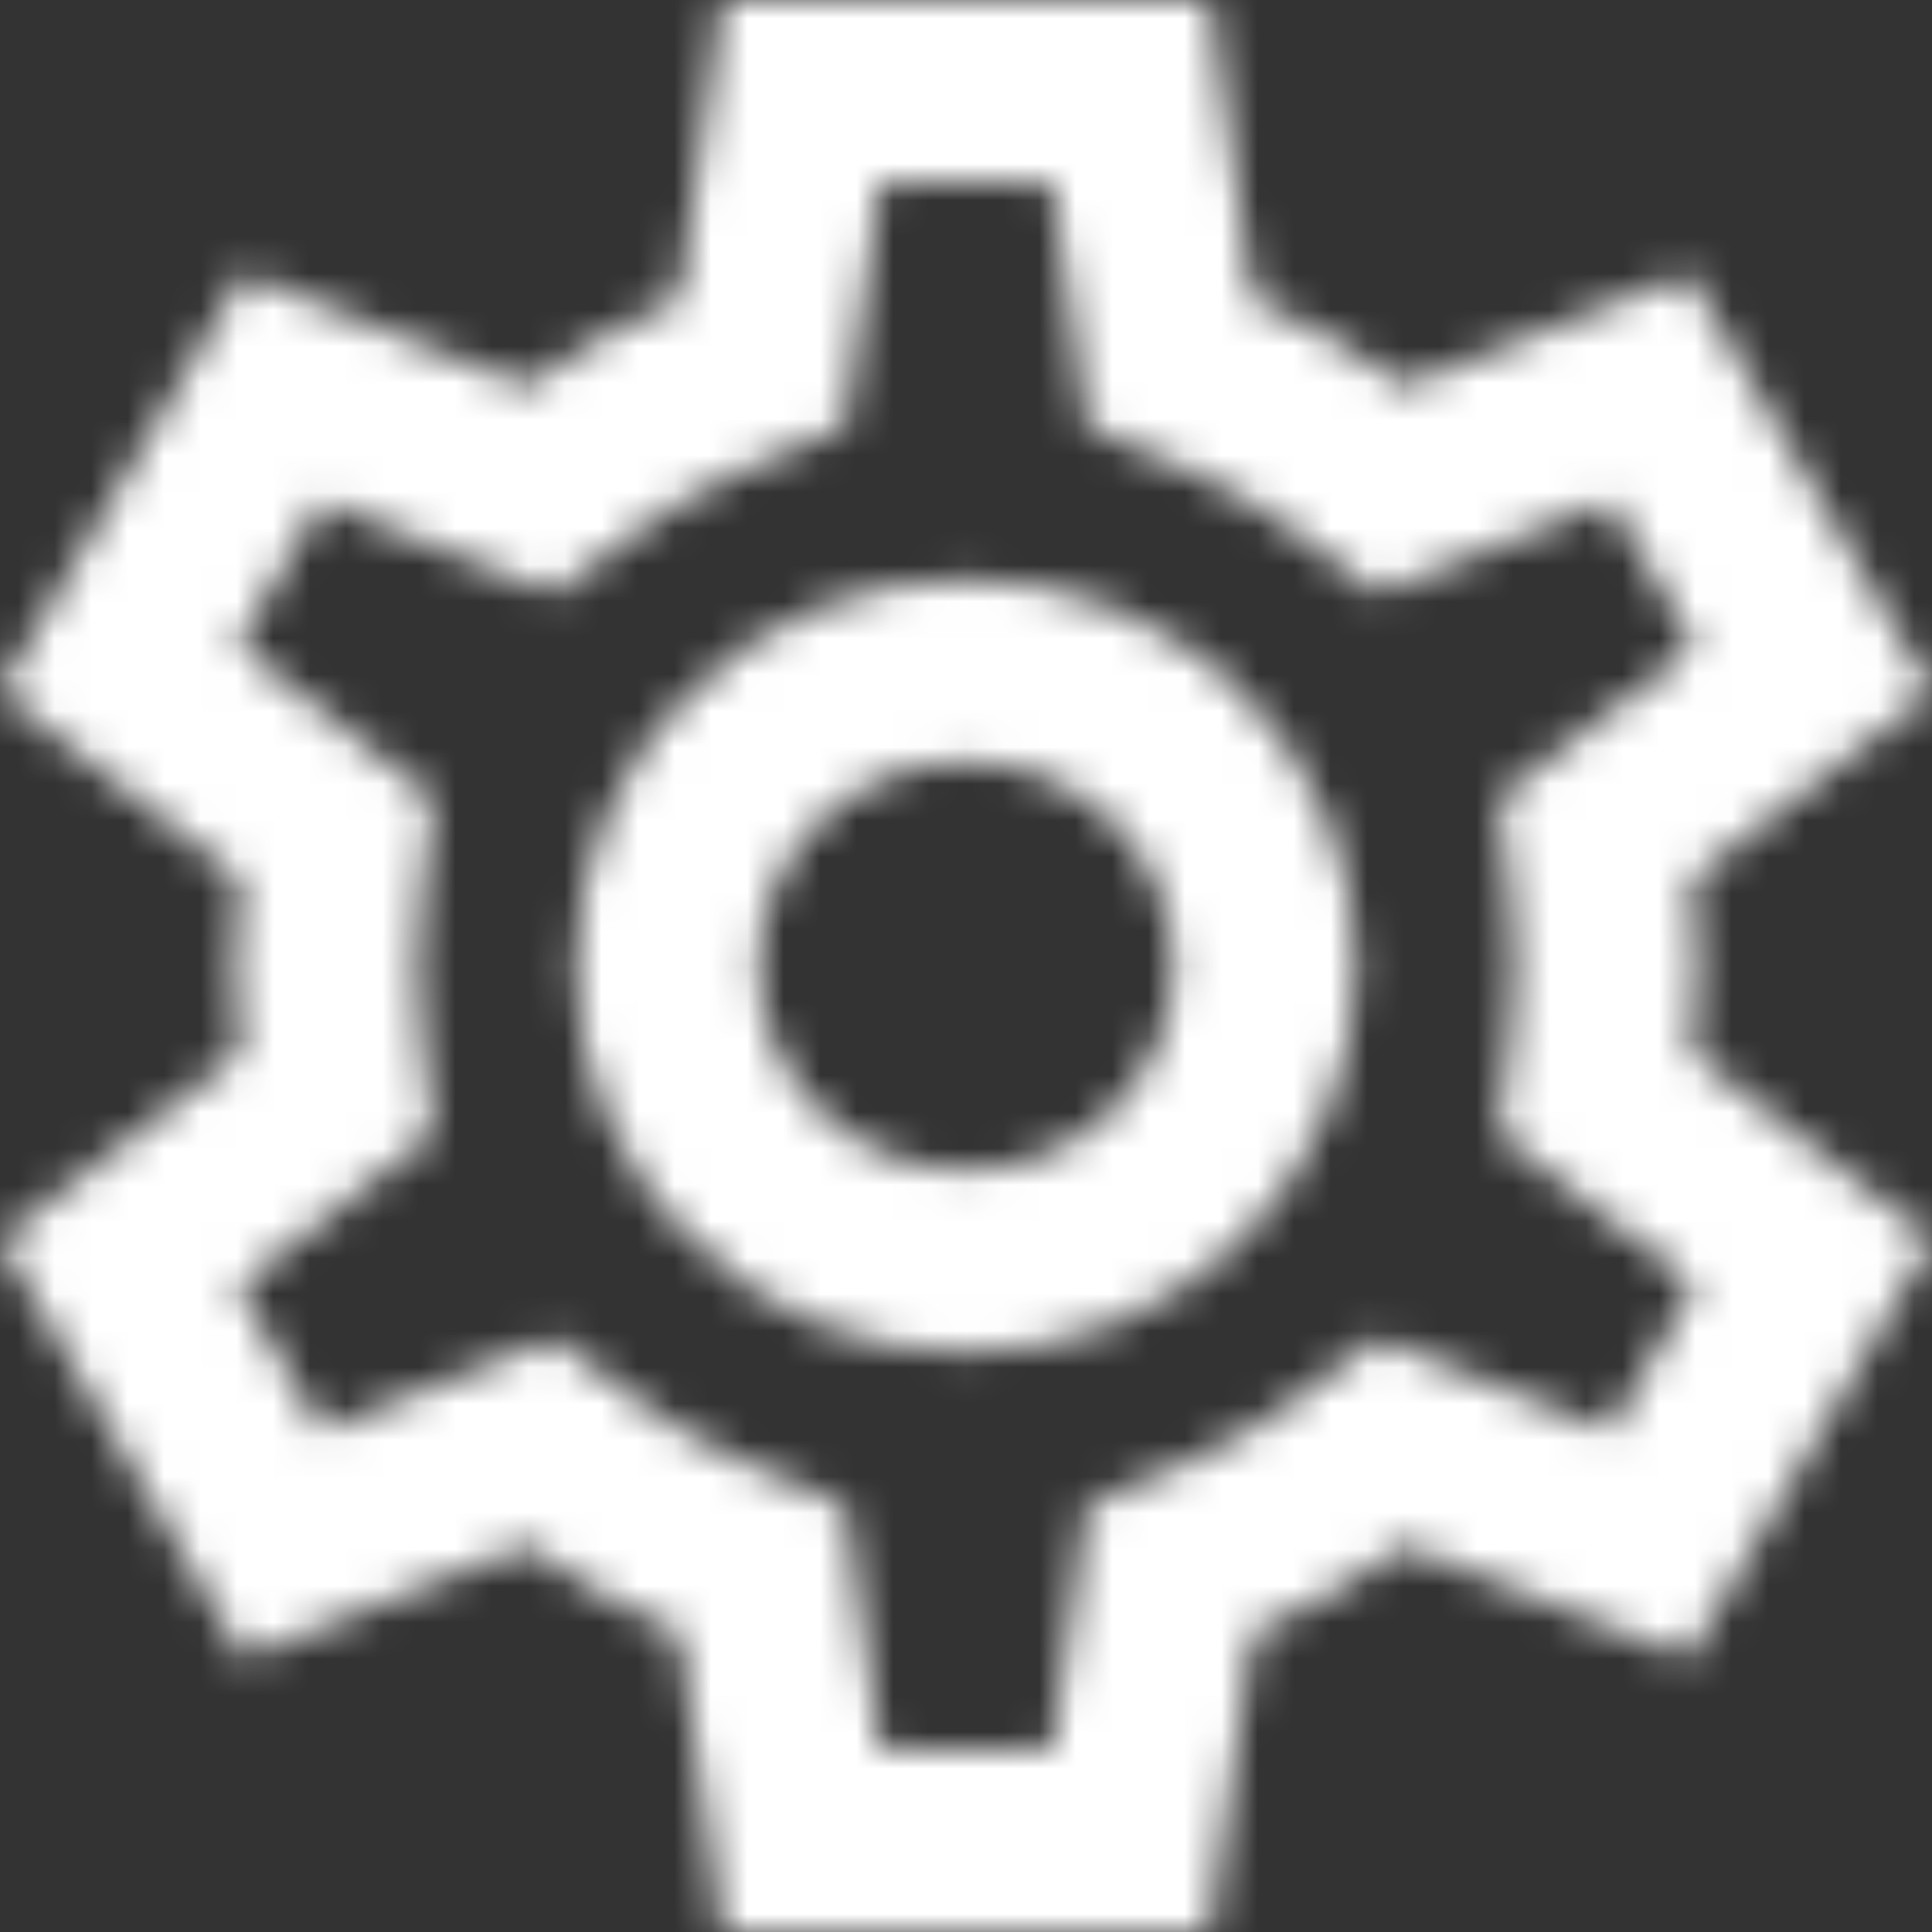 <svg width="53" height="53" viewBox="0 0 53 53" fill="none" xmlns="http://www.w3.org/2000/svg">
<rect x="0" y="0" width="53" height="53" fill="#333333" stroke="none"/>
<mask id="path-1-inside-1_1028_9257" fill="white">
<path fill-rule="evenodd" clip-rule="evenodd" d="M29.421 8.927L29.823 11.719L32.421 12.818C33.541 13.292 34.591 13.897 35.553 14.614L37.794 16.283L40.389 15.25L44.16 13.75L46.476 17.726L43.341 20.165L41.108 21.902L41.448 24.711C41.518 25.296 41.555 25.893 41.555 26.5C41.555 27.107 41.518 27.703 41.448 28.287L41.109 31.096L43.342 32.833L46.479 35.273L44.163 39.249L40.391 37.749L37.795 36.716L35.555 38.386C34.592 39.103 33.541 39.708 32.421 40.182L29.823 41.282L29.421 44.074L28.855 48H24.147L23.581 44.074L23.179 41.282L20.581 40.182C19.461 39.709 18.411 39.104 17.448 38.387L15.209 36.718L12.613 37.75L8.841 39.251L6.525 35.275L9.66 32.835L11.894 31.098L11.554 28.289C11.484 27.704 11.447 27.108 11.447 26.5C11.447 25.894 11.483 25.298 11.554 24.714L11.893 21.905L9.66 20.168L6.521 17.727L8.838 13.751L12.611 15.252L15.207 16.285L17.447 14.615C18.41 13.897 19.461 13.292 20.581 12.818L23.179 11.719L23.581 8.927L24.147 5H28.855L29.421 8.927ZM52.997 18.988L46.313 7.513L38.541 10.604C37.261 9.65 35.862 8.845 34.369 8.213L33.185 0H19.816L18.632 8.213C17.139 8.845 15.739 9.651 14.459 10.606L6.685 7.513L0 18.988L6.59 24.115C6.496 24.897 6.447 25.693 6.447 26.5C6.447 27.308 6.496 28.106 6.59 28.889L0.003 34.013L6.688 45.488L14.461 42.396C15.741 43.35 17.14 44.156 18.632 44.787L19.816 53H33.185L34.369 44.787C35.862 44.155 37.262 43.349 38.543 42.395L46.315 45.487L53 34.012L46.412 28.887C46.506 28.104 46.555 27.308 46.555 26.5C46.555 25.692 46.506 24.894 46.411 24.111L52.997 18.988ZM32.197 26.5C32.197 29.551 29.689 32.1 26.501 32.1C23.313 32.1 20.806 29.551 20.806 26.5C20.806 23.449 23.313 20.9 26.501 20.9C29.689 20.9 32.197 23.449 32.197 26.5ZM37.197 26.5C37.197 32.354 32.408 37.1 26.501 37.1C20.594 37.1 15.806 32.354 15.806 26.5C15.806 20.646 20.594 15.9 26.501 15.9C32.408 15.9 37.197 20.646 37.197 26.5Z"/>
</mask>
<path d="M29.823 11.719L24.874 12.432L25.277 15.224L27.874 16.323L29.823 11.719ZM29.421 8.927L34.369 8.213L34.369 8.213L29.421 8.927ZM32.421 12.818L34.369 8.213L34.369 8.213L32.421 12.818ZM35.553 14.614L38.541 10.604L38.541 10.604L35.553 14.614ZM37.794 16.283L34.806 20.292L37.046 21.961L39.642 20.929L37.794 16.283ZM40.389 15.25L42.237 19.896L42.237 19.896L40.389 15.25ZM44.16 13.75L48.48 11.233L46.313 7.513L42.312 9.104L44.16 13.75ZM46.476 17.726L49.546 21.673L52.997 18.988L50.796 15.209L46.476 17.726ZM43.341 20.165L46.411 24.111L46.411 24.111L43.341 20.165ZM41.108 21.902L38.038 17.956L35.805 19.693L36.144 22.502L41.108 21.902ZM41.448 24.711L46.411 24.111L46.411 24.111L41.448 24.711ZM41.448 28.287L36.484 27.688L36.484 27.688L41.448 28.287ZM41.109 31.096L36.145 30.497L35.806 33.305L38.039 35.042L41.109 31.096ZM43.342 32.833L46.412 28.887L46.412 28.887L43.342 32.833ZM46.479 35.273L50.799 37.79L53 34.012L49.549 31.327L46.479 35.273ZM44.163 39.249L42.314 43.895L46.315 45.487L48.483 41.766L44.163 39.249ZM40.391 37.749L42.239 33.103L42.239 33.103L40.391 37.749ZM37.795 36.716L39.643 32.07L37.047 31.038L34.807 32.707L37.795 36.716ZM35.555 38.386L38.543 42.395L38.543 42.395L35.555 38.386ZM32.421 40.182L30.472 35.578L30.472 35.578L32.421 40.182ZM29.823 41.282L27.874 36.677L25.276 37.776L24.874 40.568L29.823 41.282ZM29.421 44.074L24.472 43.36L24.472 43.36L29.421 44.074ZM28.855 48V53H33.185L33.803 48.713L28.855 48ZM24.147 48L19.198 48.713L19.816 53H24.147V48ZM23.581 44.074L18.632 44.787L18.632 44.787L23.581 44.074ZM23.179 41.282L28.128 40.568L27.725 37.776L25.127 36.677L23.179 41.282ZM20.581 40.182L22.53 35.578L22.53 35.578L20.581 40.182ZM17.448 38.387L14.461 42.396L14.461 42.396L17.448 38.387ZM15.209 36.718L18.196 32.708L15.956 31.039L13.36 32.072L15.209 36.718ZM12.613 37.75L14.461 42.396L14.461 42.396L12.613 37.75ZM8.841 39.251L4.52 41.767L6.688 45.488L10.689 43.897L8.841 39.251ZM6.525 35.275L3.455 31.328L0.003 34.013L2.204 37.792L6.525 35.275ZM9.66 32.835L6.59 28.889L6.59 28.889L9.66 32.835ZM11.894 31.098L14.964 35.044L17.197 33.307L16.858 30.498L11.894 31.098ZM11.554 28.289L16.518 27.689L16.518 27.689L11.554 28.289ZM11.554 24.714L6.59 24.115L6.59 24.115L11.554 24.714ZM11.893 21.905L16.857 22.504L17.196 19.696L14.963 17.959L11.893 21.905ZM9.66 20.168L6.59 24.115L6.59 24.115L9.66 20.168ZM6.521 17.727L2.201 15.21L-2.91779e-07 18.988L3.451 21.673L6.521 17.727ZM8.838 13.751L10.686 9.105L6.685 7.513L4.517 11.234L8.838 13.751ZM12.611 15.252L10.762 19.898L10.762 19.898L12.611 15.252ZM15.207 16.285L13.359 20.93L15.955 21.963L18.195 20.293L15.207 16.285ZM17.447 14.615L20.435 18.624L20.435 18.624L17.447 14.615ZM20.581 12.818L22.53 17.423L22.53 17.423L20.581 12.818ZM23.179 11.719L25.127 16.323L27.725 15.224L28.128 12.432L23.179 11.719ZM23.581 8.927L18.632 8.213L18.632 8.213L23.581 8.927ZM24.147 5V0H19.816L19.198 4.287L24.147 5ZM28.855 5L33.803 4.287L33.185 0H28.855V5ZM46.313 7.513L50.633 4.996L48.465 1.275L44.465 2.867L46.313 7.513ZM52.997 18.988L56.067 22.934L59.519 20.249L57.318 16.471L52.997 18.988ZM38.541 10.604L35.553 14.614L37.794 16.283L40.389 15.25L38.541 10.604ZM34.369 8.213L29.421 8.927L29.823 11.719L32.421 12.818L34.369 8.213ZM33.185 0L38.134 -0.713L37.517 -5H33.185V0ZM19.816 0V-5H15.485L14.867 -0.713L19.816 0ZM18.632 8.213L20.581 12.818L23.179 11.719L23.581 8.927L18.632 8.213ZM14.459 10.606L12.611 15.252L15.207 16.285L17.447 14.615L14.459 10.606ZM6.685 7.513L8.533 2.867L4.532 1.276L2.364 4.996L6.685 7.513ZM0 18.988L-4.32 16.471L-6.521 20.25L-3.07 22.935L0 18.988ZM6.59 24.115L11.554 24.714L11.893 21.905L9.66 20.168L6.59 24.115ZM6.59 28.889L9.66 32.835L11.894 31.098L11.554 28.289L6.59 28.889ZM0.003 34.013L-3.067 30.067L-6.518 32.752L-4.317 36.53L0.003 34.013ZM6.688 45.488L2.368 48.005L4.535 51.726L8.536 50.134L6.688 45.488ZM14.461 42.396L17.448 38.387L15.209 36.718L12.613 37.75L14.461 42.396ZM18.632 44.787L23.581 44.074L23.179 41.282L20.581 40.182L18.632 44.787ZM19.816 53L14.867 53.713L15.485 58H19.816V53ZM33.185 53V58H37.517L38.134 53.713L33.185 53ZM34.369 44.787L32.421 40.182L29.823 41.282L29.421 44.074L34.369 44.787ZM38.543 42.395L40.391 37.749L37.795 36.716L35.555 38.386L38.543 42.395ZM46.315 45.487L44.467 50.133L48.468 51.724L50.636 48.004L46.315 45.487ZM53 34.012L57.32 36.529L59.521 32.75L56.07 30.065L53 34.012ZM46.412 28.887L41.448 28.287L41.109 31.096L43.342 32.833L46.412 28.887ZM46.411 24.111L43.341 20.165L41.108 21.902L41.448 24.711L46.411 24.111ZM34.772 11.005L34.369 8.213L24.472 9.64L24.874 12.432L34.772 11.005ZM34.369 8.213L31.772 7.114L27.874 16.323L30.472 17.423L34.369 8.213ZM38.541 10.604C37.261 9.65 35.862 8.845 34.369 8.213L30.472 17.423C31.219 17.739 31.922 18.143 32.566 18.623L38.541 10.604ZM40.781 12.274L38.541 10.604L32.566 18.623L34.806 20.292L40.781 12.274ZM38.541 10.604L35.945 11.637L39.642 20.929L42.237 19.896L38.541 10.604ZM42.312 9.104L38.541 10.604L42.237 19.896L46.008 18.396L42.312 9.104ZM50.796 15.209L48.48 11.233L39.839 16.267L42.156 20.243L50.796 15.209ZM46.411 24.111L49.546 21.673L43.406 13.78L40.271 16.218L46.411 24.111ZM44.178 25.849L46.411 24.111L40.271 16.218L38.038 17.956L44.178 25.849ZM46.411 24.111L46.072 21.302L36.144 22.502L36.484 25.311L46.411 24.111ZM46.555 26.5C46.555 25.692 46.506 24.894 46.411 24.111L36.484 25.311C36.53 25.697 36.555 26.094 36.555 26.5H46.555ZM46.412 28.887C46.506 28.104 46.555 27.308 46.555 26.5H36.555C36.555 26.906 36.531 27.302 36.484 27.688L46.412 28.887ZM46.073 31.695L46.412 28.887L36.484 27.688L36.145 30.497L46.073 31.695ZM46.412 28.887L44.179 27.149L38.039 35.042L40.272 36.779L46.412 28.887ZM49.549 31.327L46.412 28.887L40.272 36.779L43.408 39.22L49.549 31.327ZM48.483 41.766L50.799 37.79L42.158 32.757L39.842 36.732L48.483 41.766ZM38.543 42.395L42.314 43.895L46.011 34.603L42.239 33.103L38.543 42.395ZM35.947 41.362L38.543 42.395L42.239 33.103L39.643 32.07L35.947 41.362ZM38.543 42.395L40.783 40.725L34.807 32.707L32.567 34.377L38.543 42.395ZM34.369 44.787C35.862 44.155 37.262 43.349 38.543 42.395L32.567 34.377C31.922 34.857 31.22 35.261 30.472 35.578L34.369 44.787ZM31.771 45.886L34.369 44.787L30.472 35.578L27.874 36.677L31.771 45.886ZM34.369 44.787L34.772 41.995L24.874 40.568L24.472 43.36L34.369 44.787ZM33.803 48.713L34.369 44.787L24.472 43.36L23.906 47.287L33.803 48.713ZM24.147 53H28.855V43H24.147V53ZM18.632 44.787L19.198 48.713L29.096 47.287L28.53 43.36L18.632 44.787ZM18.23 41.995L18.632 44.787L28.53 43.36L28.128 40.568L18.23 41.995ZM18.632 44.787L21.23 45.886L25.127 36.677L22.53 35.578L18.632 44.787ZM14.461 42.396C15.741 43.35 17.14 44.156 18.632 44.787L22.53 35.578C21.783 35.261 21.08 34.857 20.436 34.377L14.461 42.396ZM12.221 40.727L14.461 42.396L20.436 34.377L18.196 32.708L12.221 40.727ZM14.461 42.396L17.057 41.363L13.36 32.072L10.765 33.104L14.461 42.396ZM10.689 43.897L14.461 42.396L10.765 33.104L6.993 34.605L10.689 43.897ZM2.204 37.792L4.52 41.767L13.161 36.734L10.845 32.758L2.204 37.792ZM6.59 28.889L3.455 31.328L9.595 39.221L12.731 36.782L6.59 28.889ZM8.824 27.151L6.59 28.889L12.731 36.782L14.964 35.044L8.824 27.151ZM6.59 28.889L6.93 31.698L16.858 30.498L16.518 27.689L6.59 28.889ZM6.447 26.5C6.447 27.308 6.496 28.106 6.59 28.889L16.518 27.689C16.471 27.303 16.447 26.907 16.447 26.5H6.447ZM6.59 24.115C6.496 24.897 6.447 25.693 6.447 26.5H16.447C16.447 26.094 16.471 25.698 16.518 25.313L6.59 24.115ZM6.929 21.306L6.59 24.115L16.518 25.313L16.857 22.504L6.929 21.306ZM6.59 24.115L8.823 25.852L14.963 17.959L12.73 16.222L6.59 24.115ZM3.451 21.673L6.59 24.115L12.73 16.222L9.592 13.78L3.451 21.673ZM4.517 11.234L2.201 15.21L10.842 20.244L13.158 16.268L4.517 11.234ZM14.459 10.606L10.686 9.105L6.989 18.397L10.762 19.898L14.459 10.606ZM17.055 11.639L14.459 10.606L10.762 19.898L13.359 20.93L17.055 11.639ZM14.459 10.606L12.219 12.276L18.195 20.293L20.435 18.624L14.459 10.606ZM18.632 8.213C17.139 8.845 15.739 9.651 14.459 10.606L20.435 18.624C21.079 18.143 21.782 17.739 22.53 17.423L18.632 8.213ZM21.23 7.114L18.632 8.213L22.53 17.423L25.127 16.323L21.23 7.114ZM18.632 8.213L18.23 11.005L28.128 12.432L28.53 9.64L18.632 8.213ZM19.198 4.287L18.632 8.213L28.53 9.64L29.096 5.713L19.198 4.287ZM28.855 0H24.147V10H28.855V0ZM34.369 8.213L33.803 4.287L23.906 5.713L24.472 9.64L34.369 8.213ZM41.992 10.03L48.677 21.505L57.318 16.471L50.633 4.996L41.992 10.03ZM40.389 15.25L48.161 12.159L44.465 2.867L36.693 5.958L40.389 15.25ZM32.421 12.818C33.541 13.292 34.591 13.897 35.553 14.614L41.529 6.595C39.93 5.404 38.183 4.398 36.318 3.609L32.421 12.818ZM28.237 0.713L29.421 8.927L39.318 7.5L38.134 -0.713L28.237 0.713ZM19.816 5H33.185V-5H19.816V5ZM23.581 8.927L24.765 0.713L14.867 -0.713L13.684 7.5L23.581 8.927ZM17.447 14.615C18.41 13.897 19.461 13.292 20.581 12.818L16.684 3.609C14.818 4.398 13.07 5.405 11.471 6.597L17.447 14.615ZM4.836 12.159L12.611 15.252L16.307 5.96L8.533 2.867L4.836 12.159ZM4.32 21.505L11.005 10.03L2.364 4.996L-4.32 16.471L4.32 21.505ZM9.66 20.168L3.07 15.042L-3.07 22.935L3.52 28.061L9.66 20.168ZM11.447 26.5C11.447 25.894 11.483 25.298 11.554 24.714L1.626 23.516C1.508 24.496 1.447 25.492 1.447 26.5H11.447ZM11.554 28.289C11.484 27.704 11.447 27.108 11.447 26.5H1.447C1.447 27.509 1.508 28.507 1.626 29.489L11.554 28.289ZM3.073 37.96L9.66 32.835L3.52 24.942L-3.067 30.067L3.073 37.96ZM11.008 42.971L4.324 31.496L-4.317 36.53L2.368 48.005L11.008 42.971ZM12.613 37.75L4.84 40.842L8.536 50.134L16.309 47.042L12.613 37.75ZM20.581 40.182C19.461 39.709 18.411 39.104 17.448 38.387L11.473 46.405C13.072 47.596 14.819 48.602 16.684 49.392L20.581 40.182ZM24.765 52.287L23.581 44.074L13.684 45.5L14.867 53.713L24.765 52.287ZM33.185 48H19.816V58H33.185V48ZM29.421 44.074L28.237 52.287L38.134 53.713L39.318 45.5L29.421 44.074ZM35.555 38.386C34.592 39.103 33.541 39.708 32.421 40.182L36.318 49.392C38.184 48.602 39.932 47.595 41.531 46.404L35.555 38.386ZM48.163 40.841L40.391 37.749L36.694 47.041L44.467 50.133L48.163 40.841ZM48.68 31.495L41.995 42.97L50.636 48.004L57.32 36.529L48.68 31.495ZM43.342 32.833L49.93 37.958L56.07 30.065L49.482 24.94L43.342 32.833ZM41.555 26.5C41.555 27.107 41.518 27.703 41.448 28.287L51.376 29.486C51.494 28.505 51.555 27.509 51.555 26.5H41.555ZM41.448 24.711C41.518 25.296 41.555 25.893 41.555 26.5H51.555C51.555 25.491 51.494 24.493 51.375 23.511L41.448 24.711ZM49.927 15.041L43.341 20.165L49.482 28.058L56.067 22.934L49.927 15.041ZM26.501 37.1C32.419 37.1 37.197 32.343 37.197 26.5H27.197C27.197 26.758 26.959 27.1 26.501 27.1V37.1ZM15.806 26.5C15.806 32.343 20.583 37.1 26.501 37.1V27.1C26.044 27.1 25.806 26.758 25.806 26.5H15.806ZM26.501 15.9C20.583 15.9 15.806 20.657 15.806 26.5H25.806C25.806 26.241 26.044 25.9 26.501 25.9V15.9ZM37.197 26.5C37.197 20.657 32.419 15.9 26.501 15.9V25.9C26.959 25.9 27.197 26.241 27.197 26.5H37.197ZM26.501 42.1C35.127 42.1 42.197 35.158 42.197 26.5H32.197C32.197 29.551 29.689 32.1 26.501 32.1V42.1ZM10.806 26.5C10.806 35.158 17.875 42.1 26.501 42.1V32.1C23.313 32.1 20.806 29.551 20.806 26.5H10.806ZM26.501 10.9C17.875 10.9 10.806 17.842 10.806 26.5H20.806C20.806 23.449 23.313 20.9 26.501 20.9V10.9ZM42.197 26.5C42.197 17.842 35.127 10.9 26.501 10.9V20.9C29.689 20.9 32.197 23.449 32.197 26.5H42.197Z" fill="white" mask="url(#path-1-inside-1_1028_9257)"/>
</svg>
